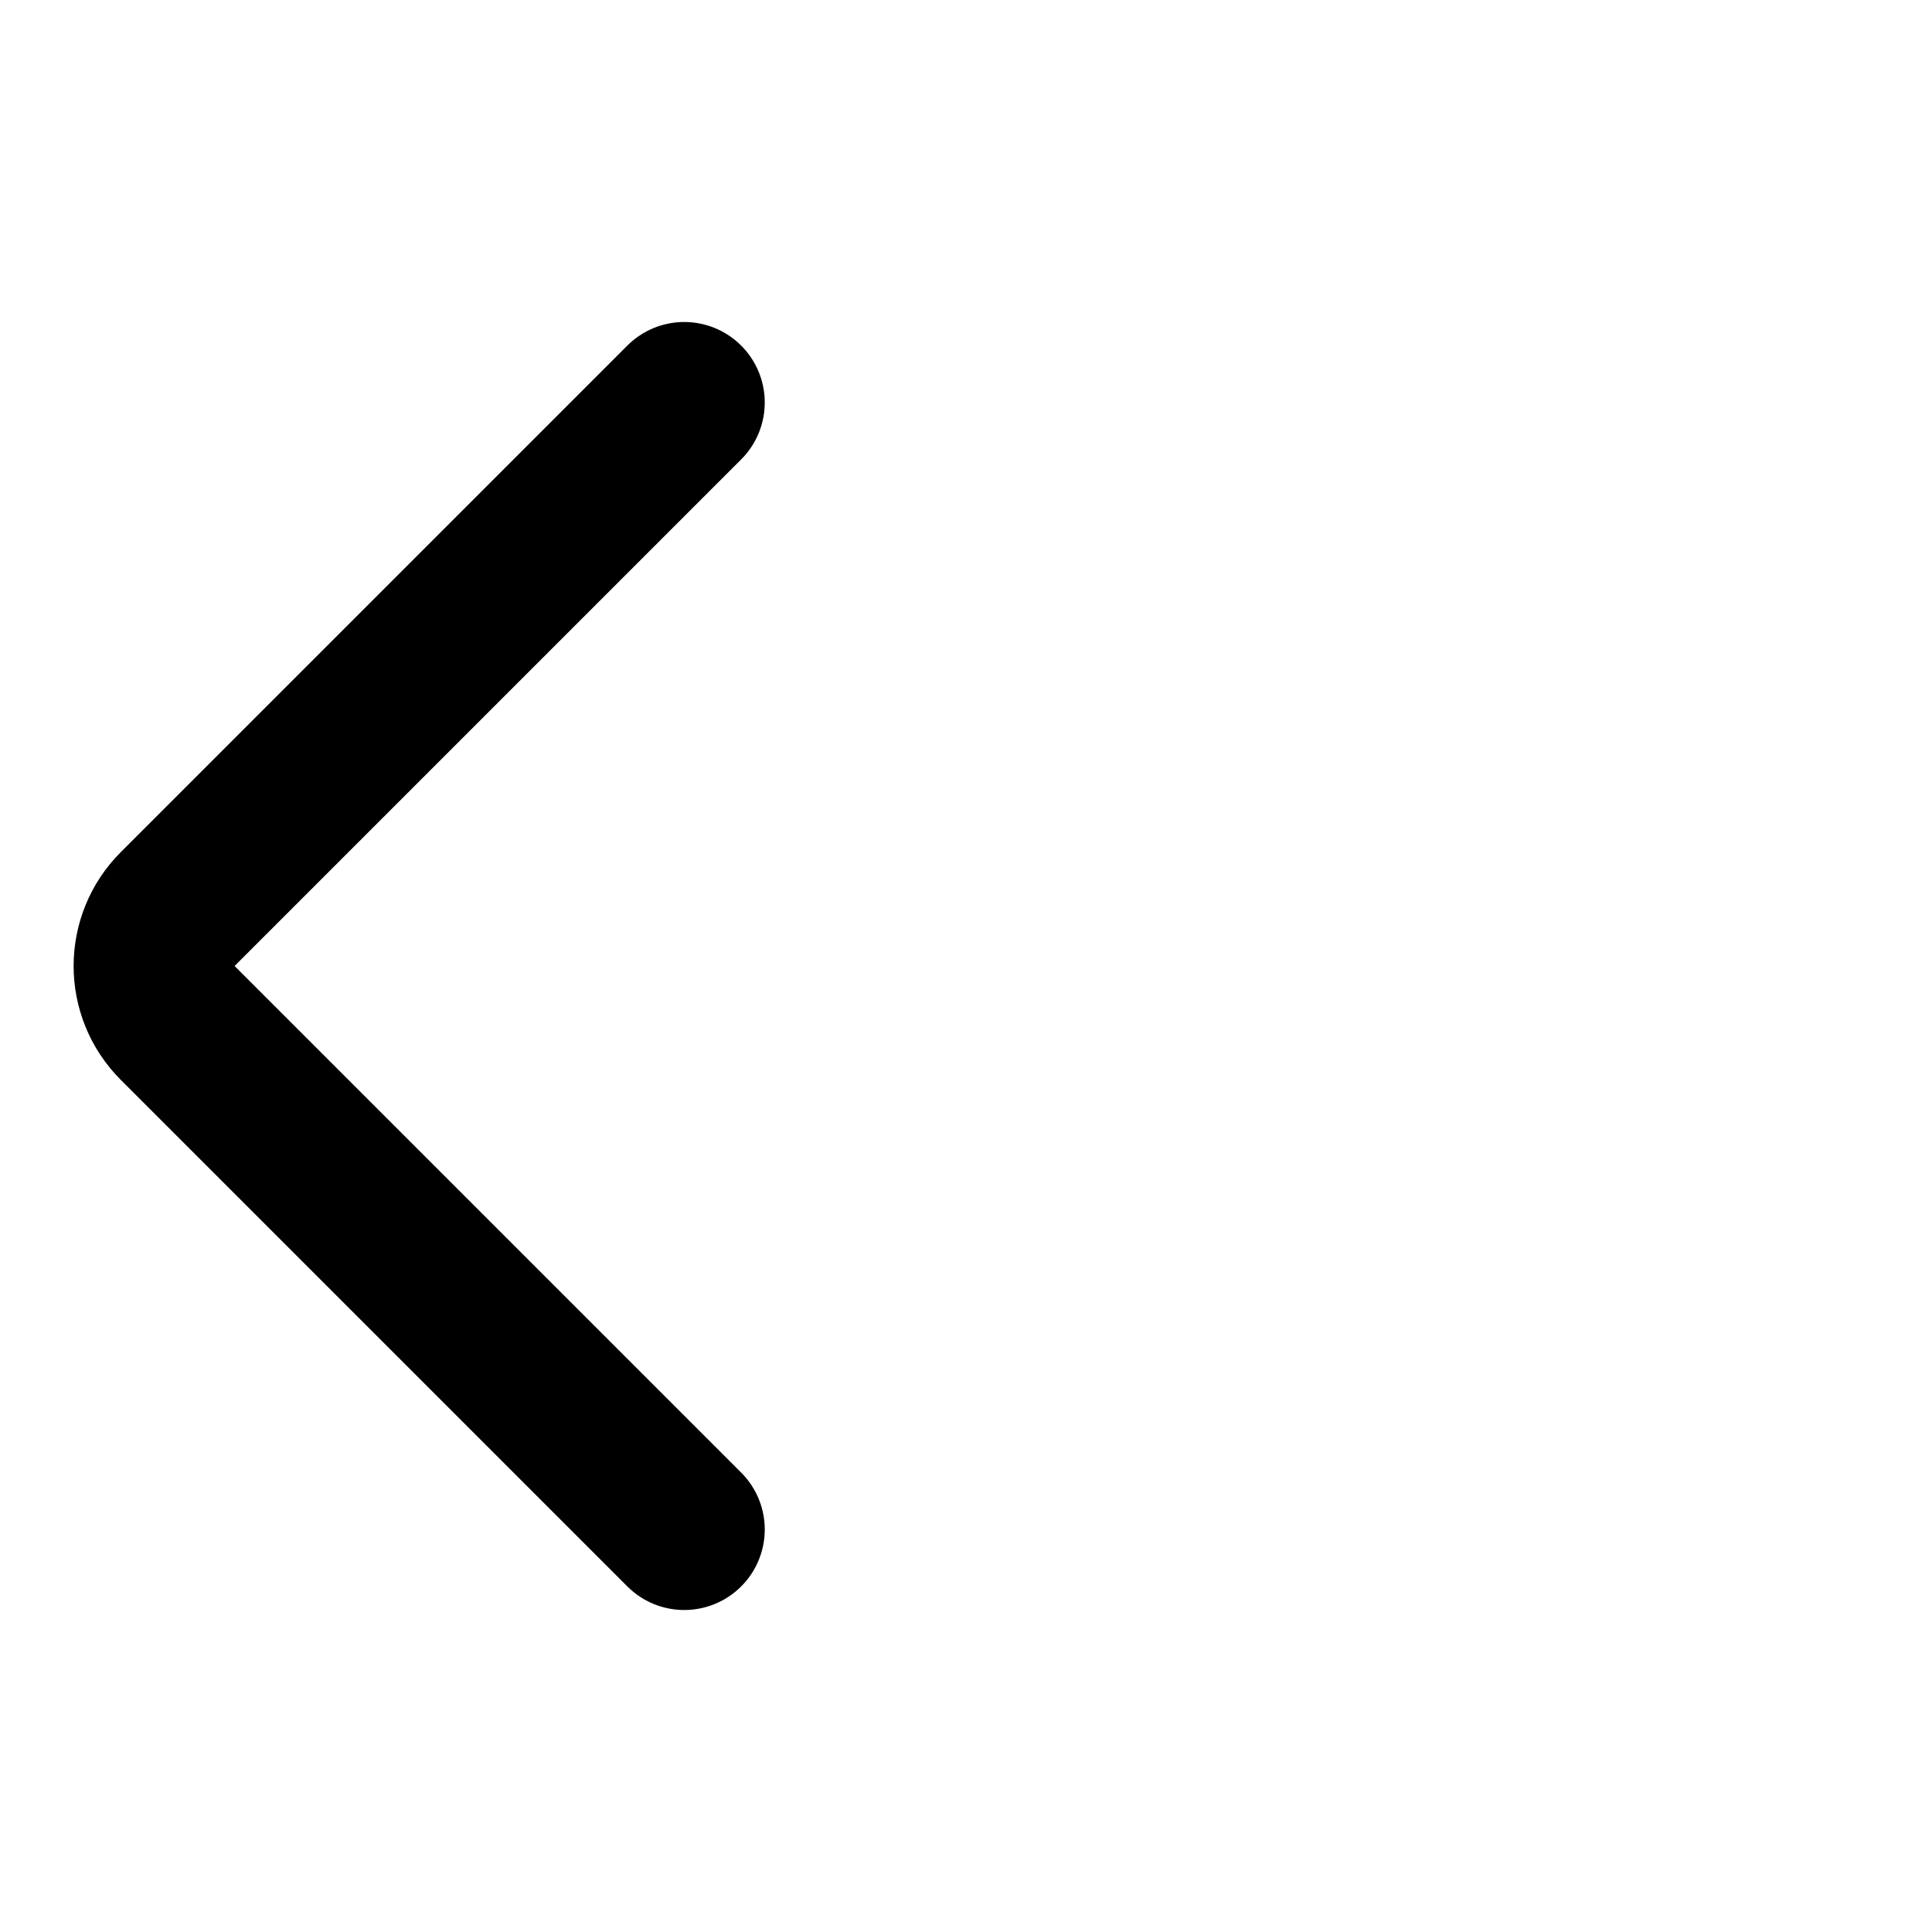 <svg width="24" height="24" viewBox="0 0 24 24" fill="none" xmlns="http://www.w3.org/2000/svg">
<path d="M8.5 19L2.207 12.707C1.817 12.317 1.817 11.683 2.207 11.293L8.5 5" stroke="black" stroke-width="2" stroke-linecap="round" stroke-linejoin="round"/>
</svg>
